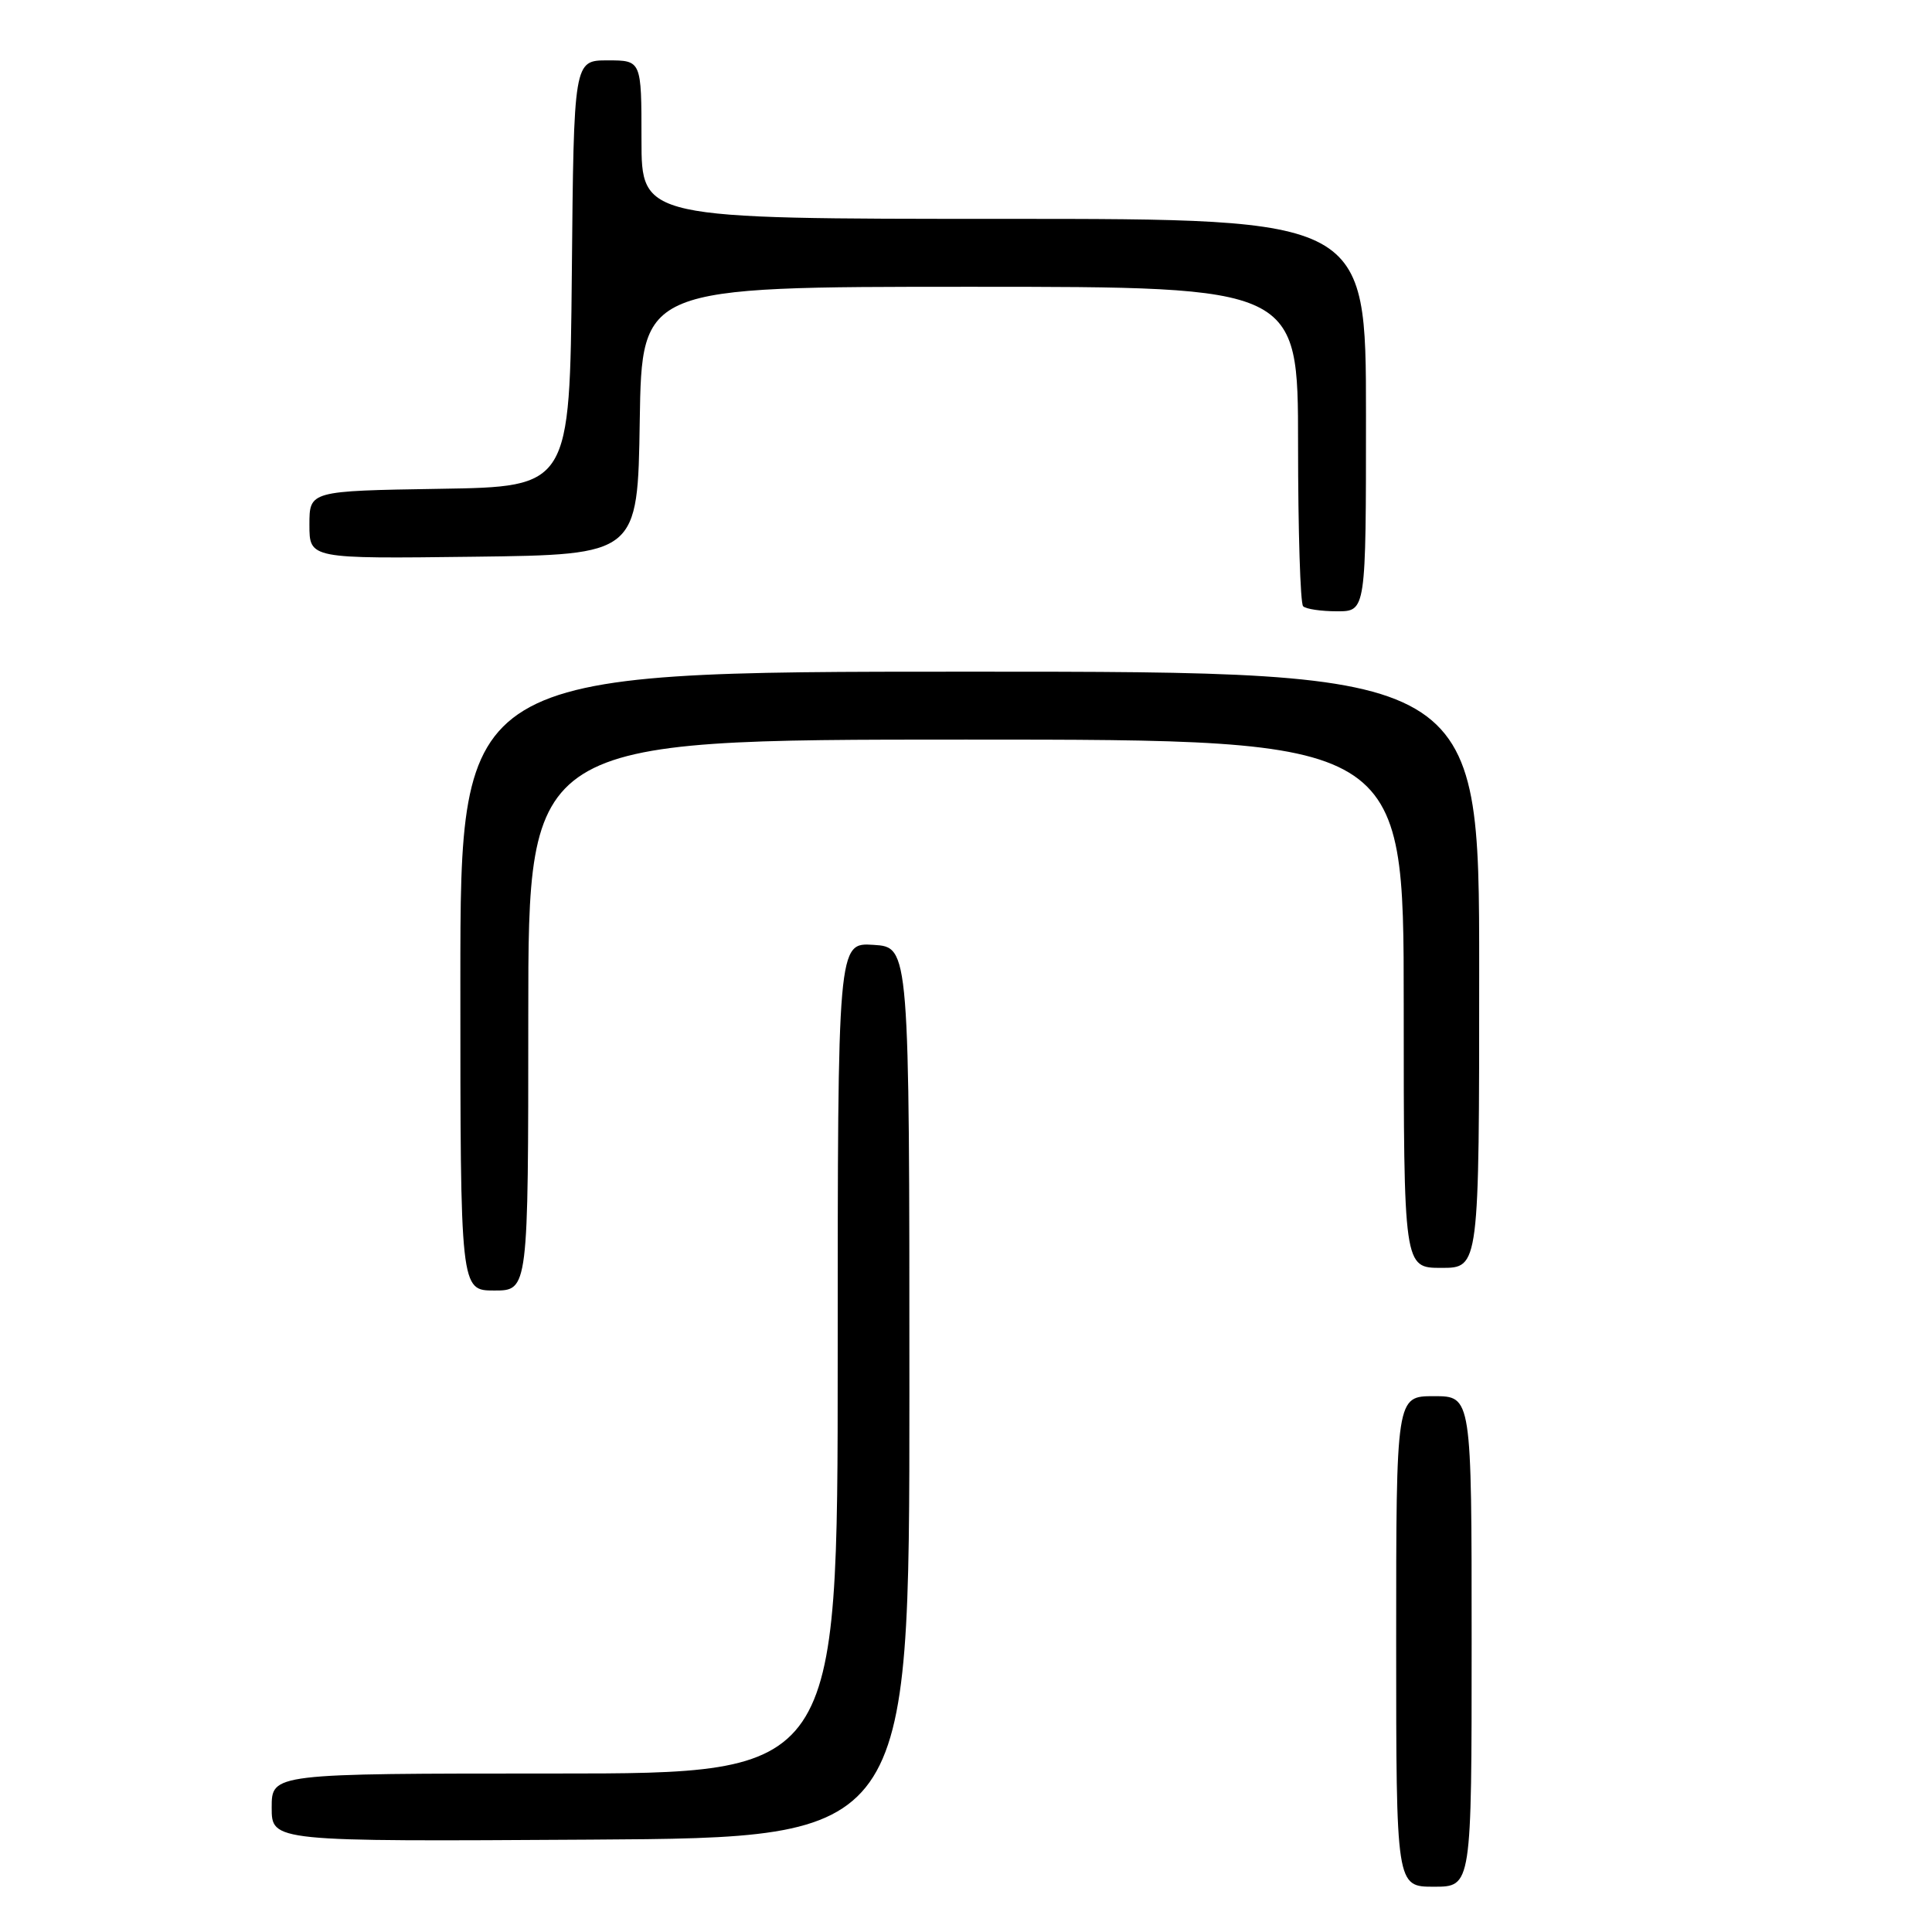 <?xml version="1.0" encoding="UTF-8" standalone="no"?>
<!DOCTYPE svg PUBLIC "-//W3C//DTD SVG 1.1//EN" "http://www.w3.org/Graphics/SVG/1.1/DTD/svg11.dtd" >
<svg xmlns="http://www.w3.org/2000/svg" xmlns:xlink="http://www.w3.org/1999/xlink" version="1.1" viewBox="0 0 256 256">
 <g >
 <path fill="currentColor"
d=" M 195.00 217.50 C 195.00 185.00 195.00 185.00 190.00 185.00 C 185.00 185.00 185.00 185.00 185.00 217.50 C 185.00 250.00 185.00 250.00 190.00 250.00 C 195.00 250.00 195.00 250.00 195.00 217.50 Z  M 120.50 184.50 C 120.50 125.50 120.50 125.50 115.75 125.20 C 111.00 124.89 111.00 124.89 111.00 179.95 C 111.00 235.00 111.00 235.00 73.50 235.00 C 36.00 235.00 36.00 235.00 36.00 239.51 C 36.00 244.02 36.00 244.02 78.25 243.76 C 120.50 243.50 120.50 243.50 120.50 184.50 Z  M 70.00 134.50 C 70.00 98.00 70.00 98.00 128.00 98.00 C 186.00 98.00 186.00 98.00 186.00 133.00 C 186.00 168.00 186.00 168.00 191.00 168.00 C 196.00 168.00 196.00 168.00 196.00 128.50 C 196.00 89.00 196.00 89.00 128.50 89.00 C 61.00 89.00 61.00 89.00 61.00 130.00 C 61.00 171.00 61.00 171.00 65.50 171.00 C 70.00 171.00 70.00 171.00 70.00 134.50 Z  M 181.00 55.00 C 181.00 29.00 181.00 29.00 133.00 29.00 C 85.00 29.00 85.00 29.00 85.00 18.50 C 85.00 8.00 85.00 8.00 80.52 8.00 C 76.03 8.00 76.03 8.00 75.77 36.25 C 75.50 64.50 75.50 64.50 58.25 64.77 C 41.00 65.05 41.00 65.05 41.00 69.54 C 41.00 74.04 41.00 74.04 62.75 73.77 C 84.50 73.50 84.50 73.50 84.77 55.75 C 85.05 38.00 85.05 38.00 128.52 38.00 C 172.00 38.00 172.00 38.00 172.00 58.83 C 172.00 70.29 172.30 79.97 172.67 80.33 C 173.03 80.70 175.06 81.00 177.17 81.00 C 181.00 81.00 181.00 81.00 181.00 55.00 Z "/>
</g>
</svg>
